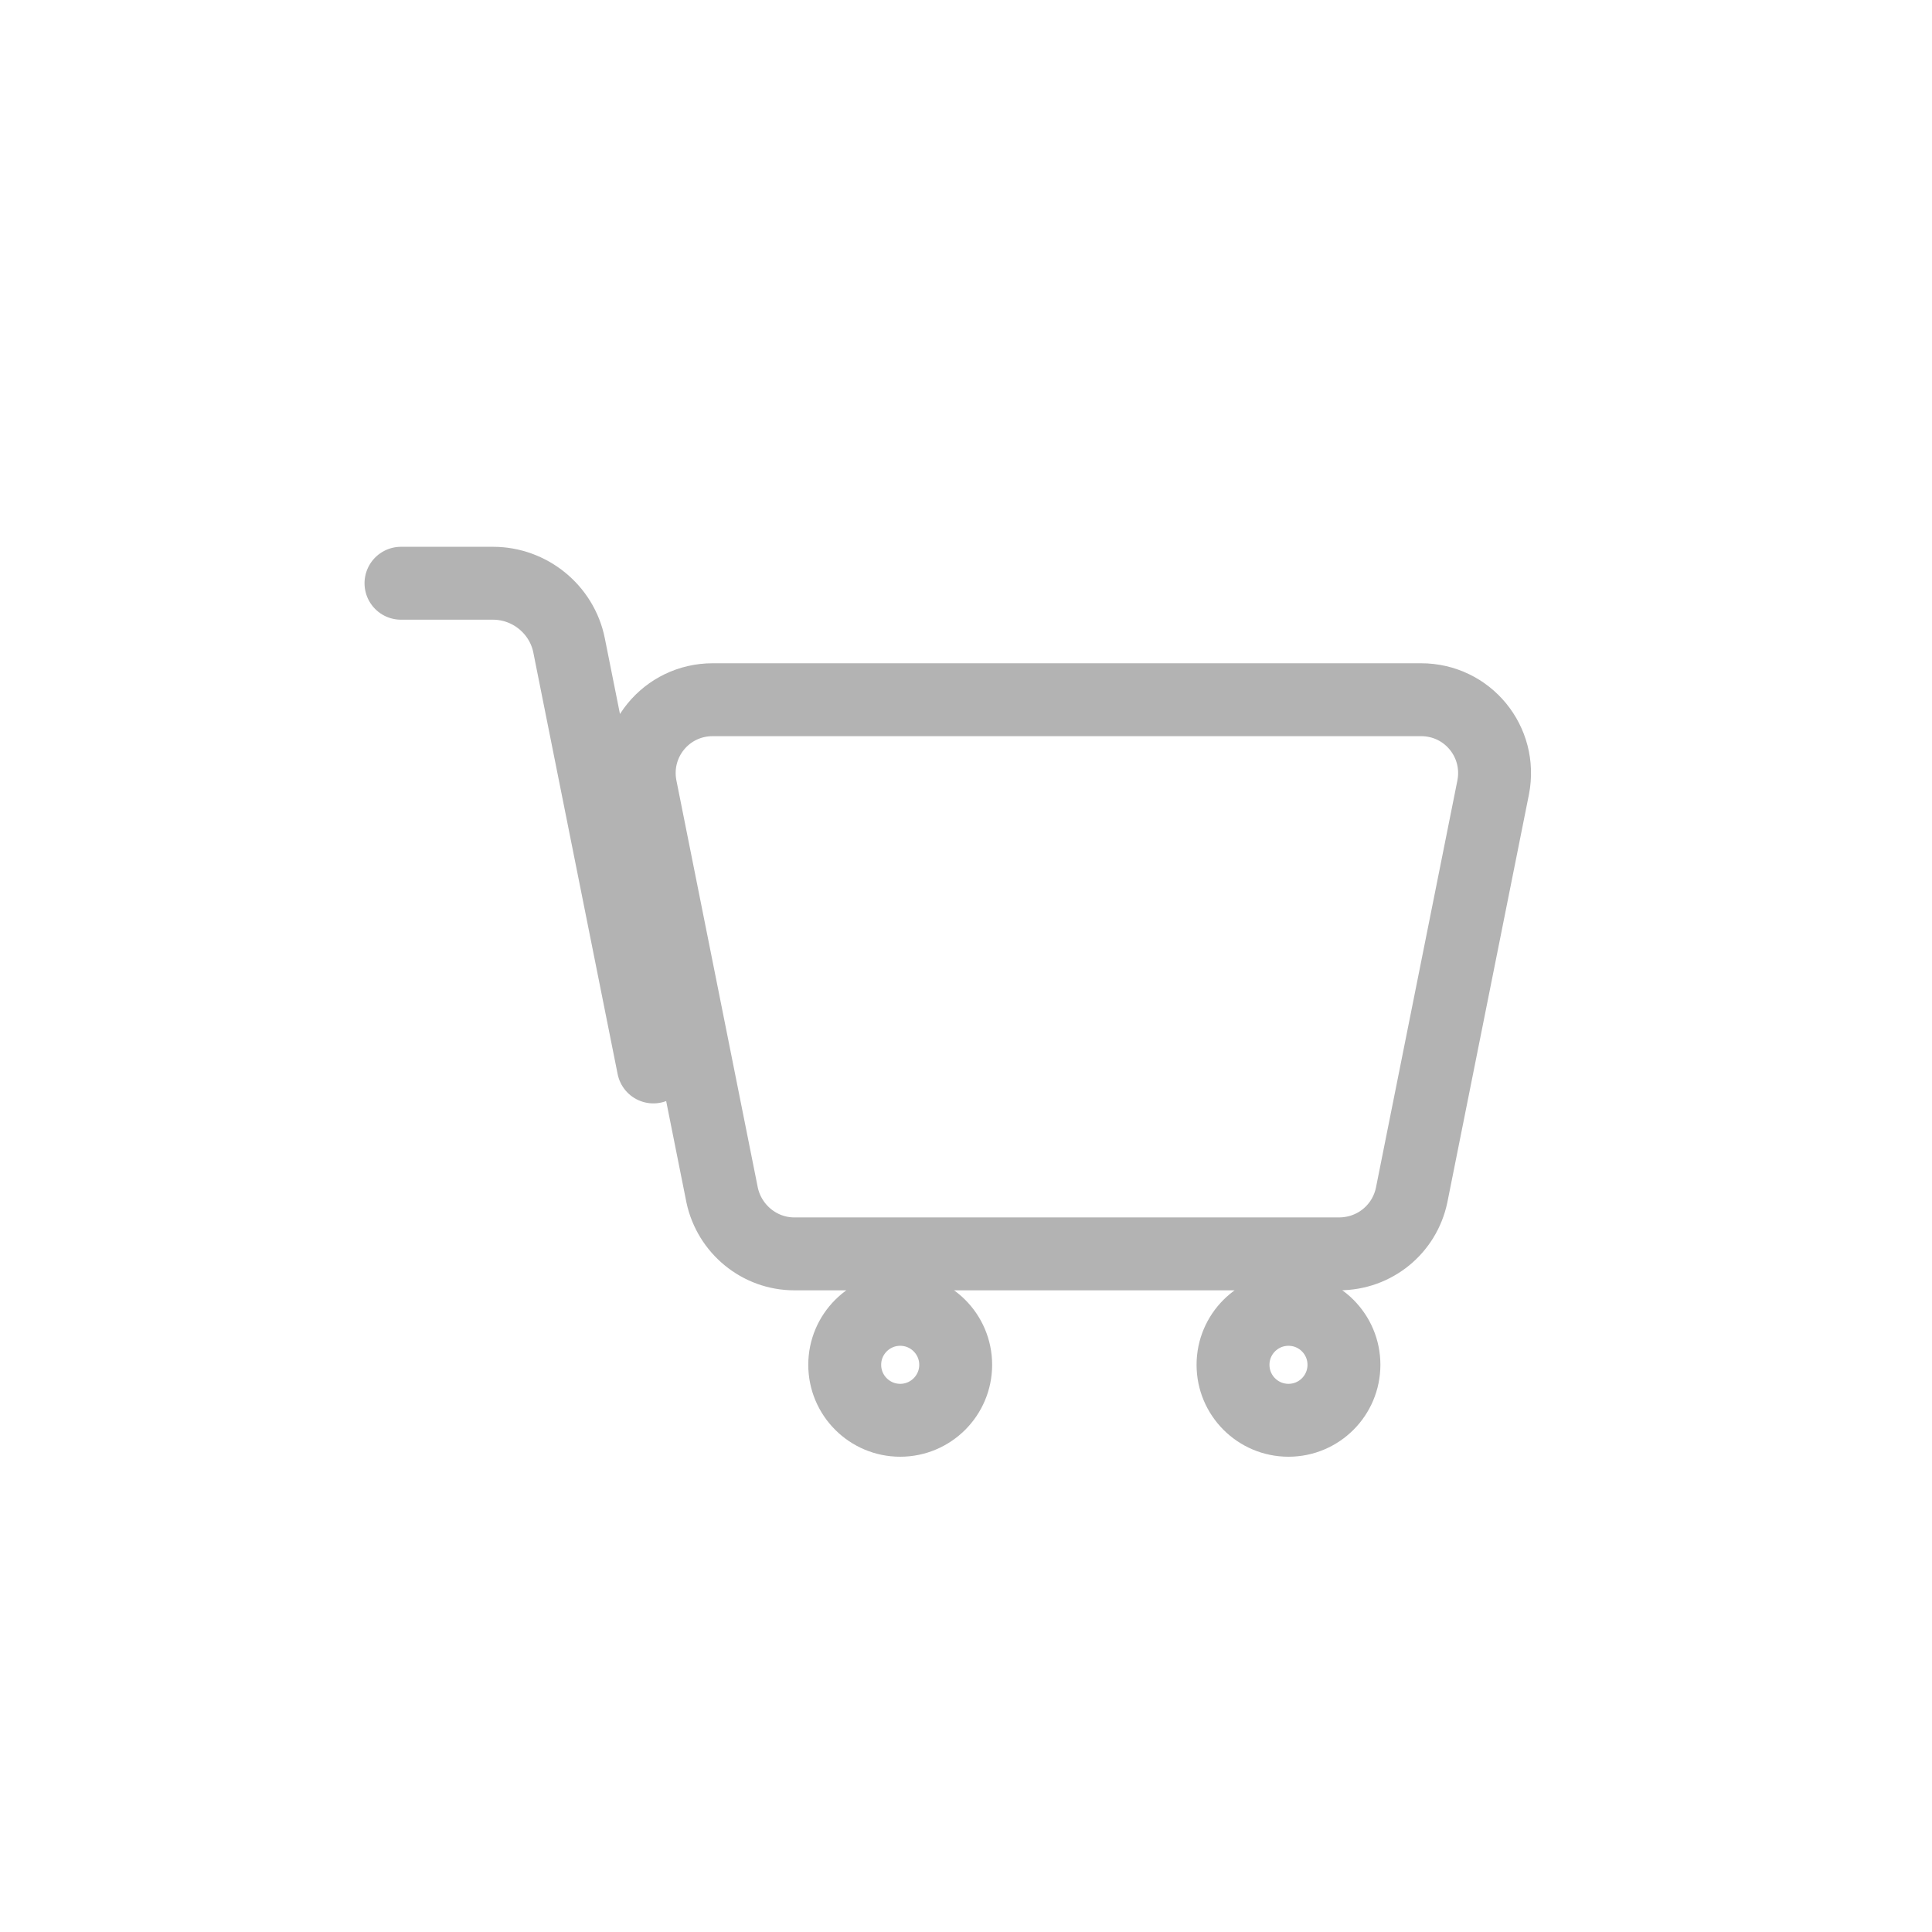<svg width="53" height="53" viewBox="0 0 53 53" fill="none" xmlns="http://www.w3.org/2000/svg">
<path d="M17.924 29.269L15.611 17.704C15.413 16.715 14.53 16 13.526 16H11M36.731 34.397H21.789C20.83 34.397 20.008 33.712 19.81 32.784L17.574 21.6C17.33 20.352 18.274 19.195 19.552 19.195H38.983C40.262 19.195 41.205 20.352 40.962 21.6L38.725 32.784C38.527 33.727 37.705 34.397 36.731 34.397ZM26.217 37.44C26.217 38.281 25.535 38.962 24.695 38.962C23.855 38.962 23.173 38.281 23.173 37.44C23.173 36.6 23.855 35.919 24.695 35.919C25.535 35.919 26.217 36.6 26.217 37.44ZM36.868 37.44C36.868 38.281 36.187 38.962 35.347 38.962C34.506 38.962 33.825 38.281 33.825 37.44C33.825 36.6 34.506 35.919 35.347 35.919C36.187 35.919 36.868 36.6 36.868 37.44Z" stroke="#B3B3B3" stroke-width="2" stroke-miterlimit="10" stroke-linecap="round" stroke-linejoin="round"/>
</svg>
